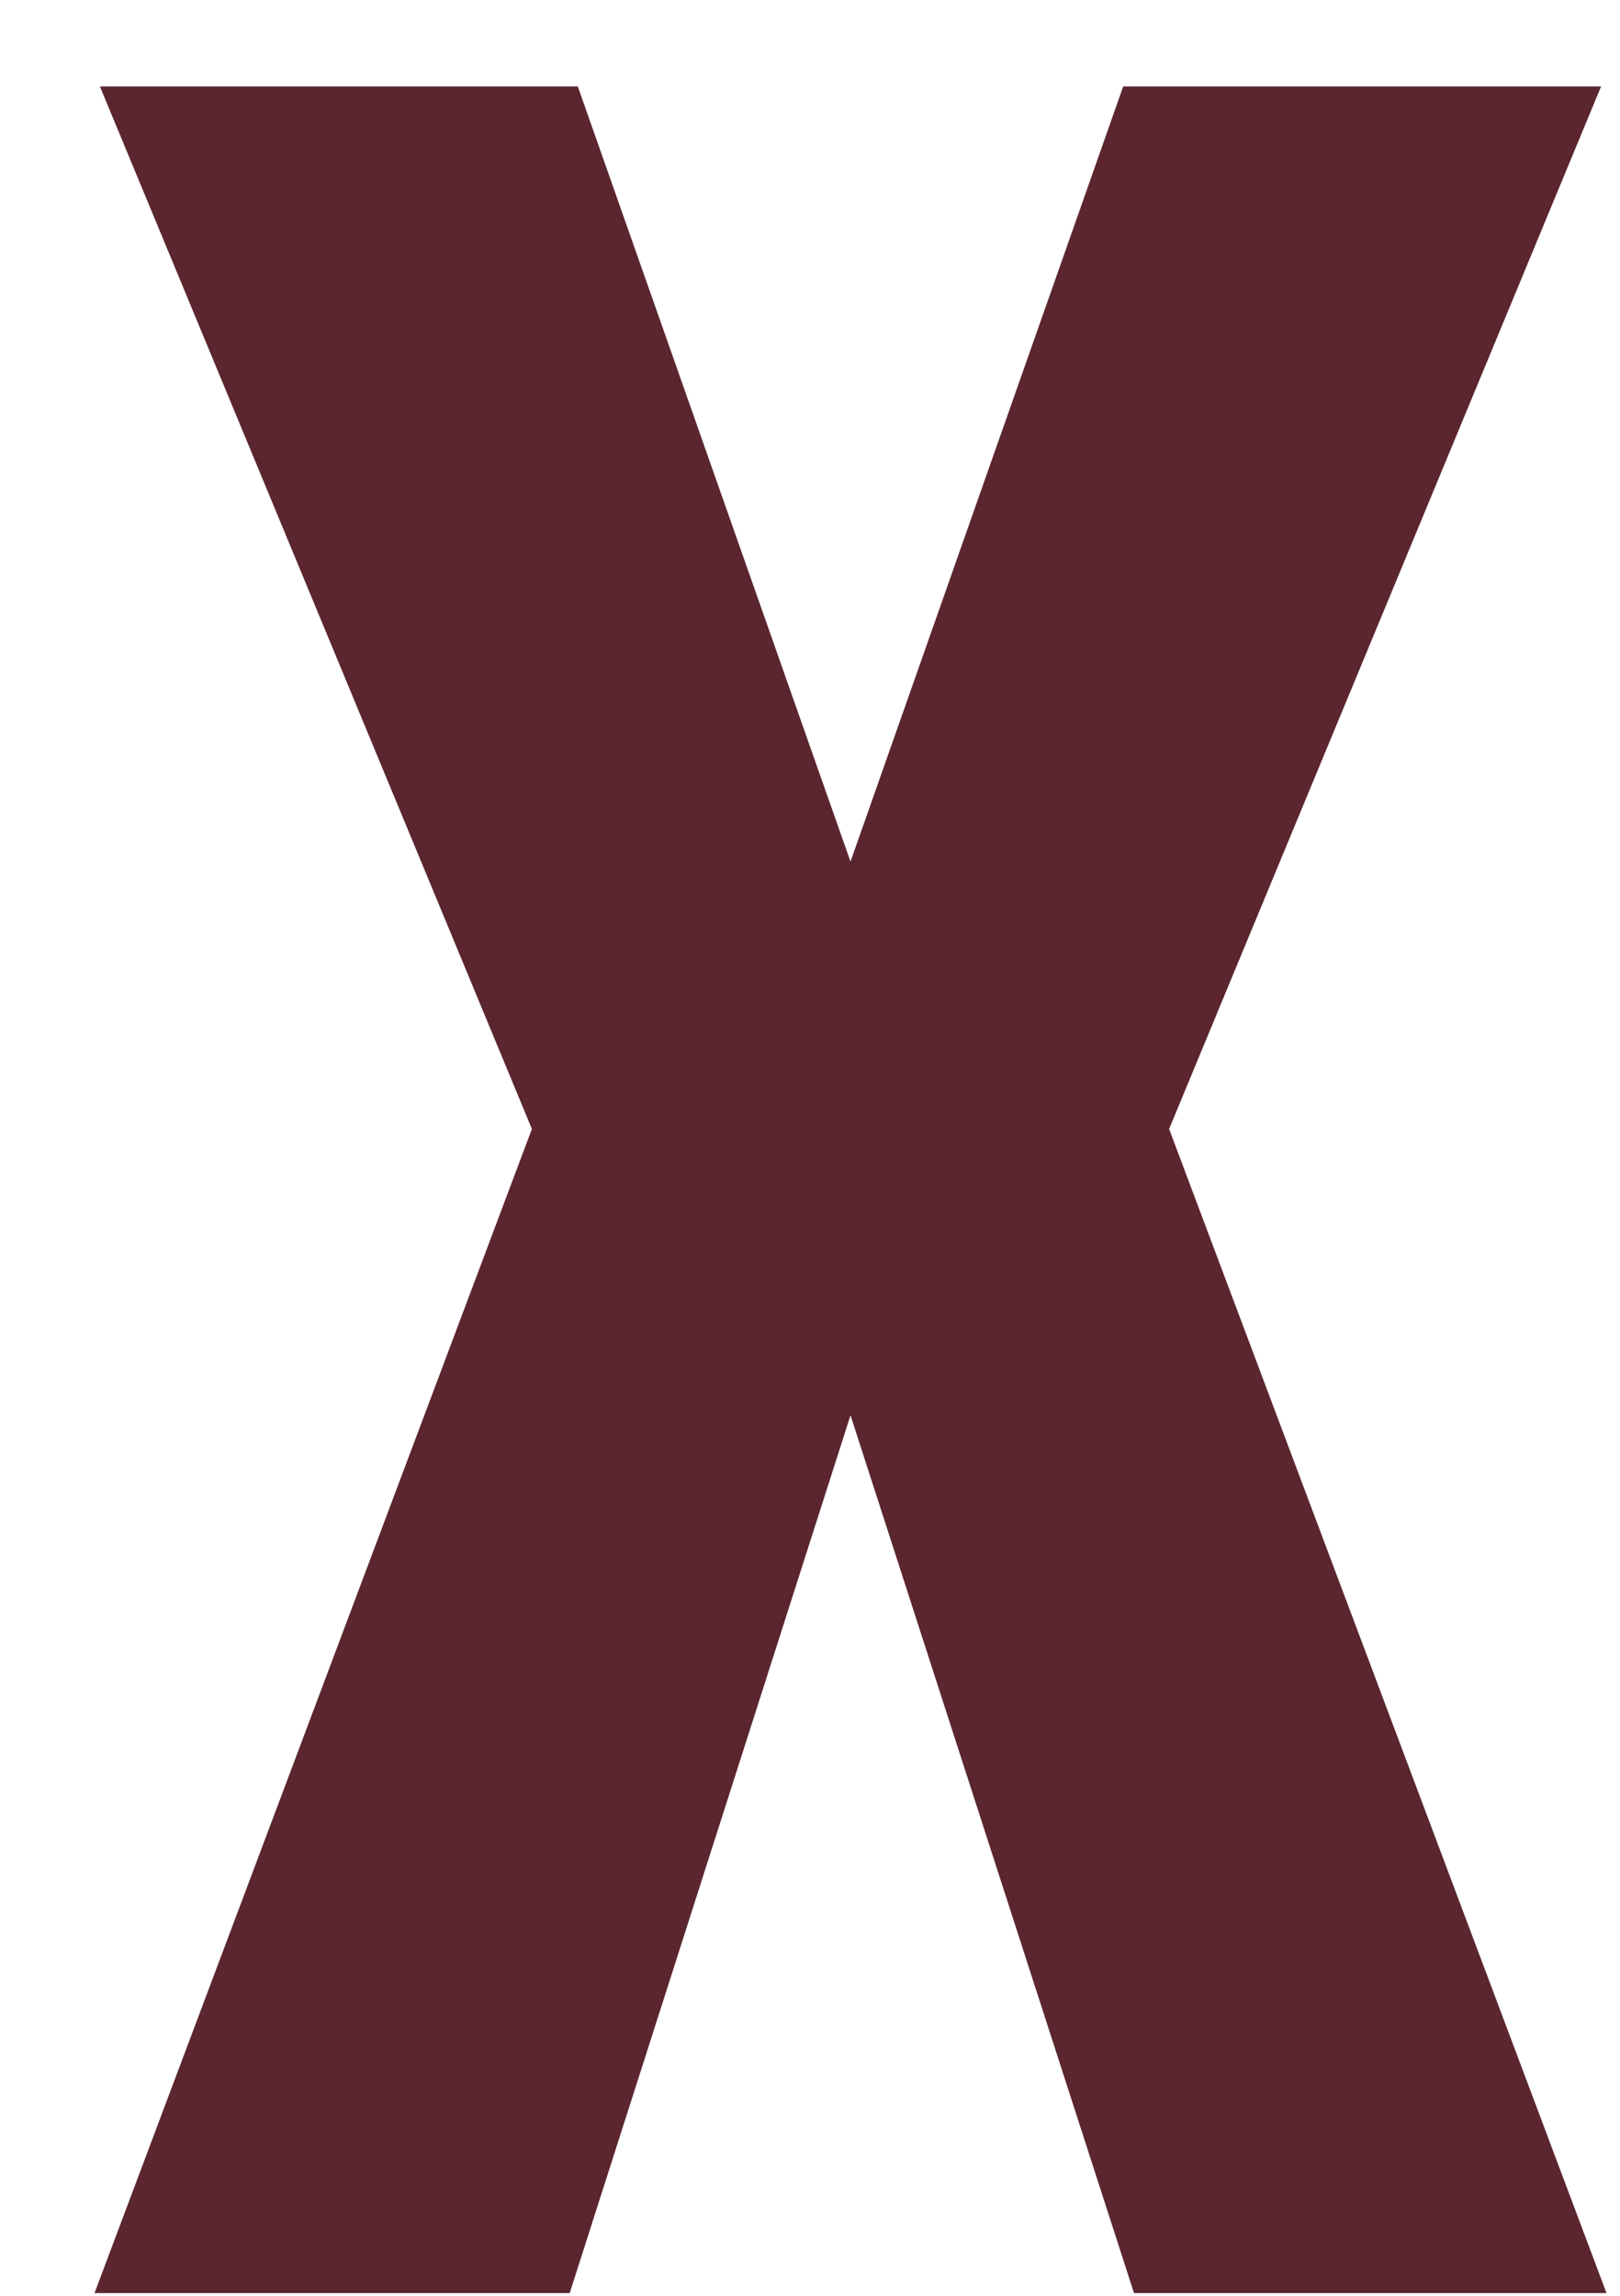 <svg width="12" height="17" viewBox="0 0 12 17" fill="none" xmlns="http://www.w3.org/2000/svg">
<path d="M8.32 0.64H11.86L8.66 8.36L11.9 16.98H8.4L6.3 10.48L4.22 16.98H0.7L3.94 8.36L0.74 0.64H4.28L6.3 6.38L8.32 0.64Z" fill="#5B262F"/>
</svg>
